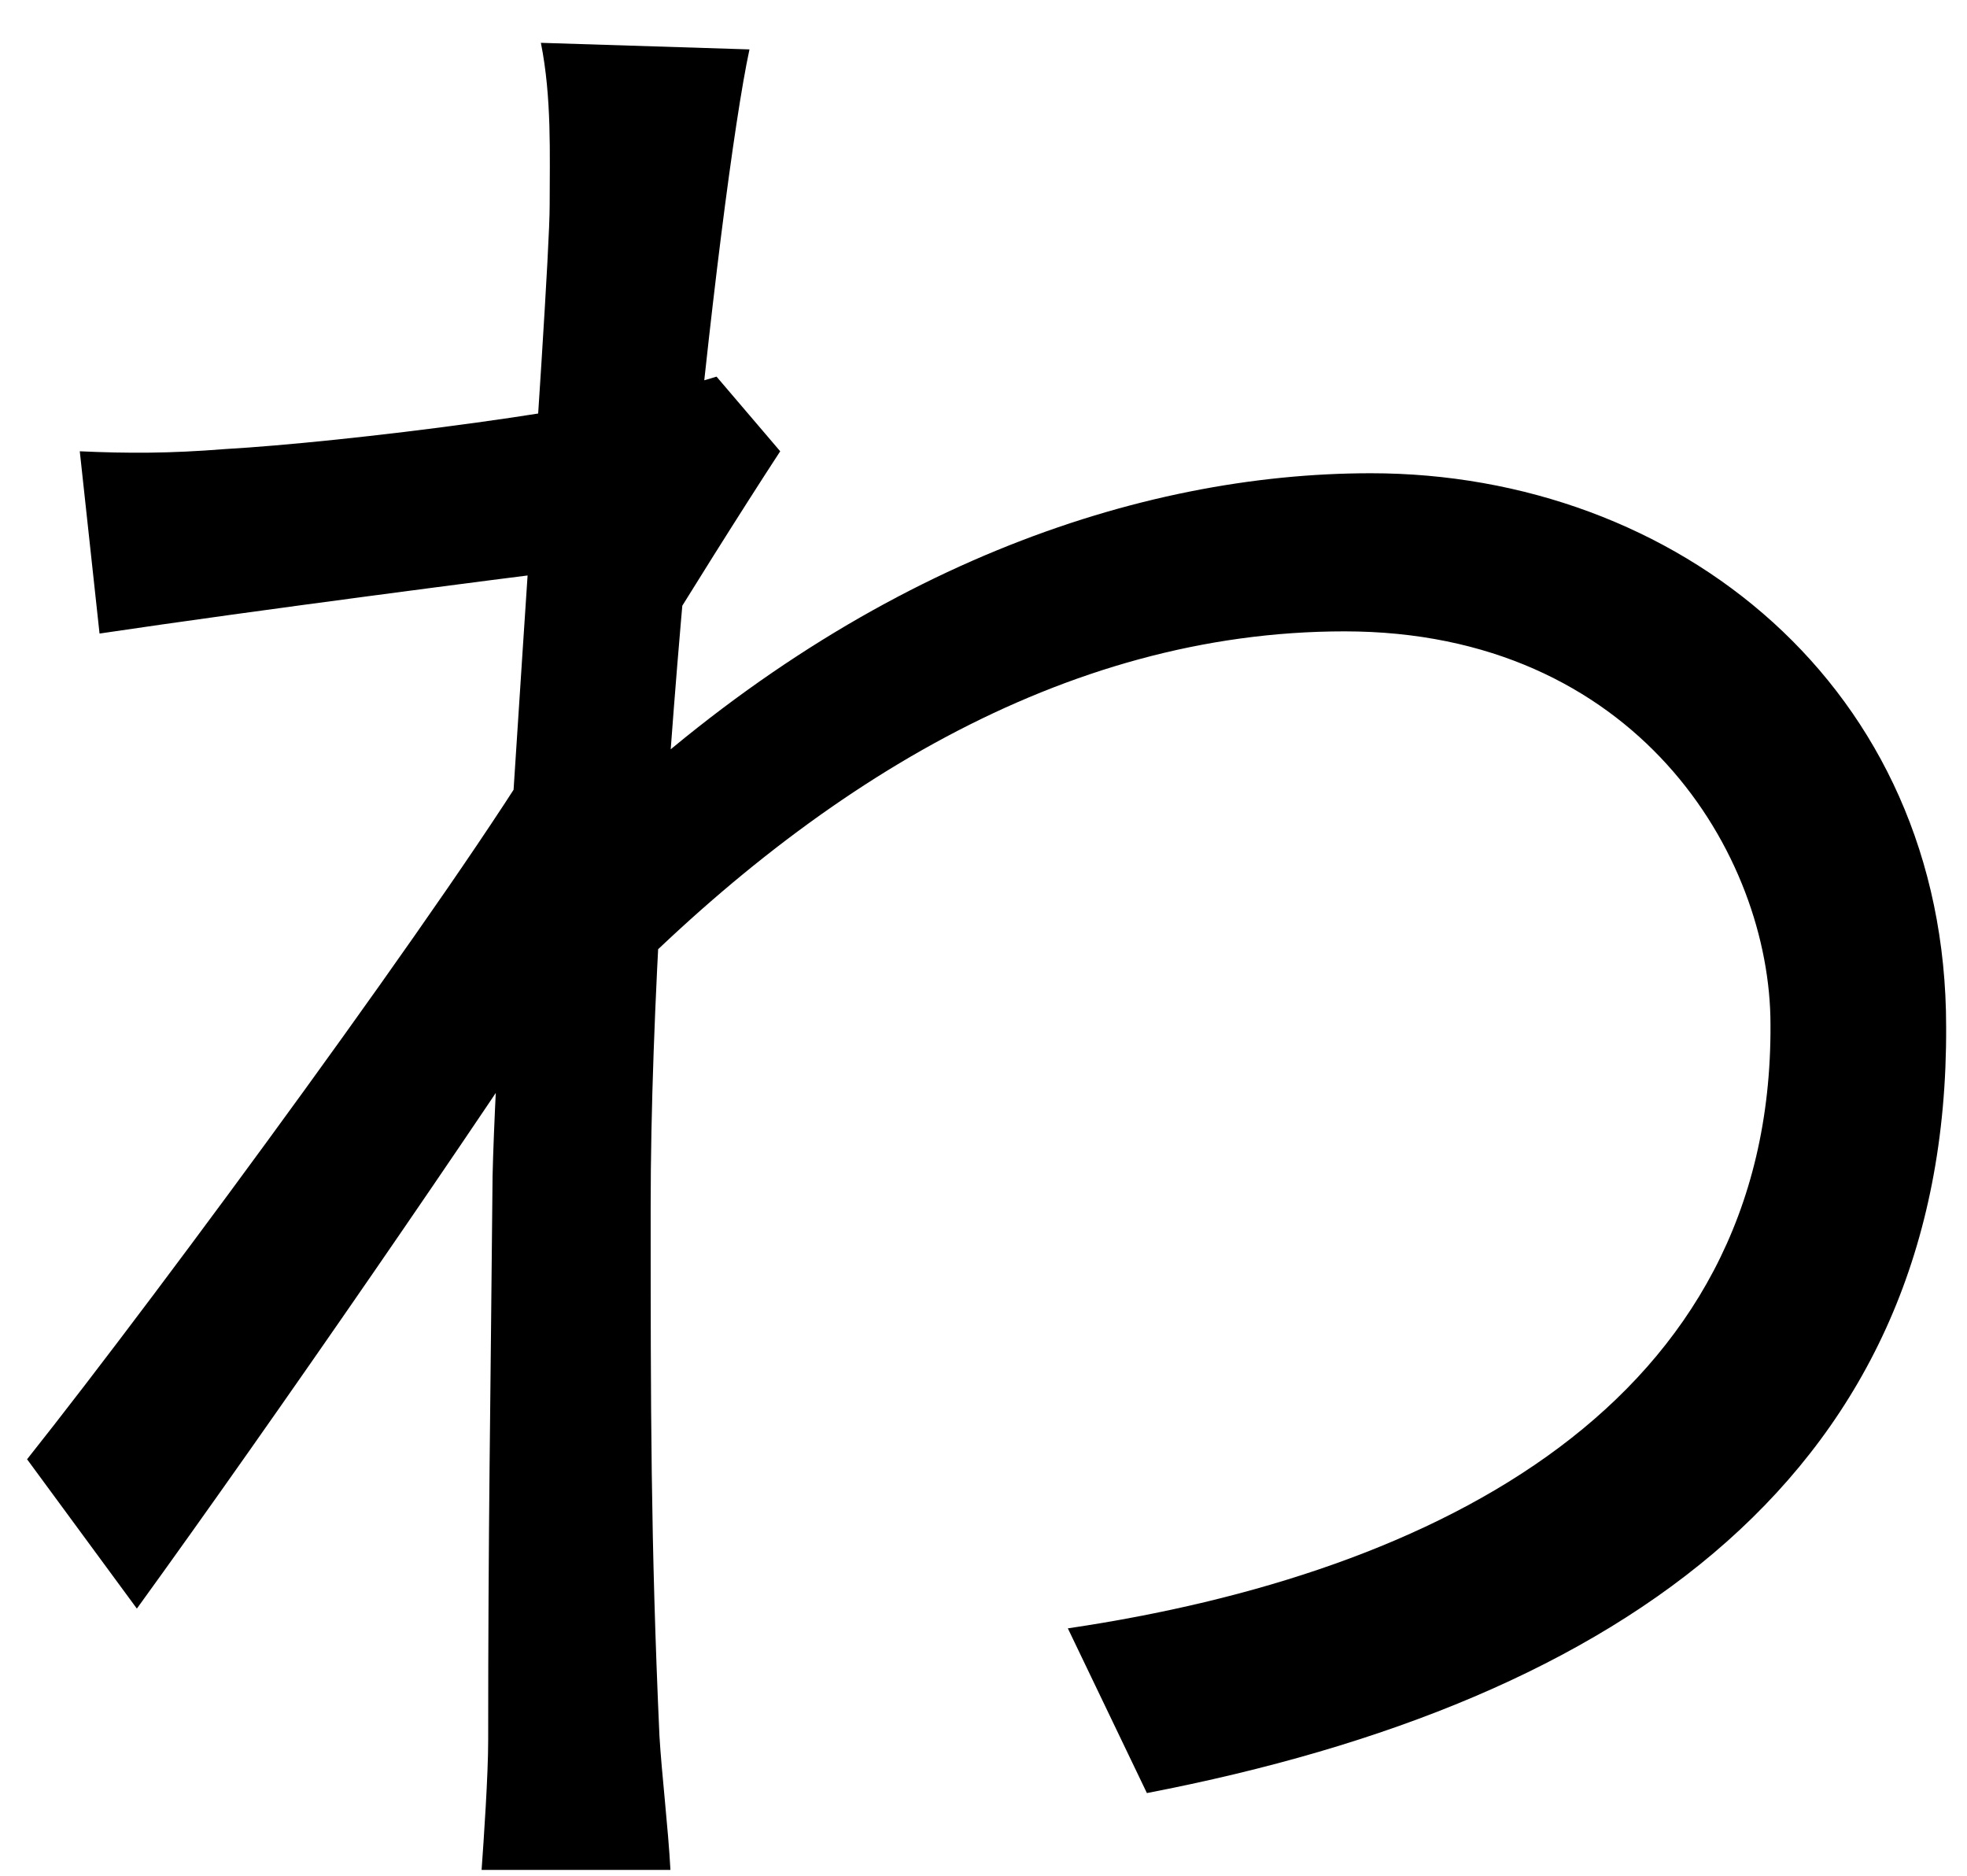 <svg width="43" height="41" viewBox="0 0 43 41" fill="none" xmlns="http://www.w3.org/2000/svg">
<path d="M23.344 35.592L25.072 39.192C35.536 37.176 42.592 32.136 42.544 22.44C42.544 15 36.64 10.344 29.968 10.344C24.928 10.344 18.832 12.36 13.072 17.784V22.056C17.728 17.208 23.248 13.8 29.392 13.8C35.776 13.8 38.704 18.696 38.704 22.392C38.752 30.648 31.456 34.392 23.344 35.592ZM12.496 12.456L12.112 13.704L11.92 16.152C10.048 19.32 3.568 28.152 0.592 31.896L2.992 35.16C6.016 30.984 10.48 24.504 12.688 21.096L14.128 14.52C14.944 13.176 16.24 11.112 17.056 9.864L15.664 8.232C13.408 8.952 7.456 9.672 4.912 9.816C3.712 9.912 2.8 9.912 1.744 9.864L2.176 13.848C5.728 13.32 10.96 12.648 12.496 12.456ZM12.016 4.488C12.016 6.264 10.864 21.48 10.768 25.704C10.72 30.984 10.672 33.384 10.672 38.04C10.672 38.808 10.576 40.2 10.528 40.872H14.656C14.608 39.96 14.464 38.76 14.416 37.944C14.224 33.672 14.224 30.744 14.224 26.376C14.224 17.928 15.712 4.2 16.384 1.08L11.824 0.936C12.064 2.136 12.016 3.384 12.016 4.488Z" fill="black"/>
</svg>
